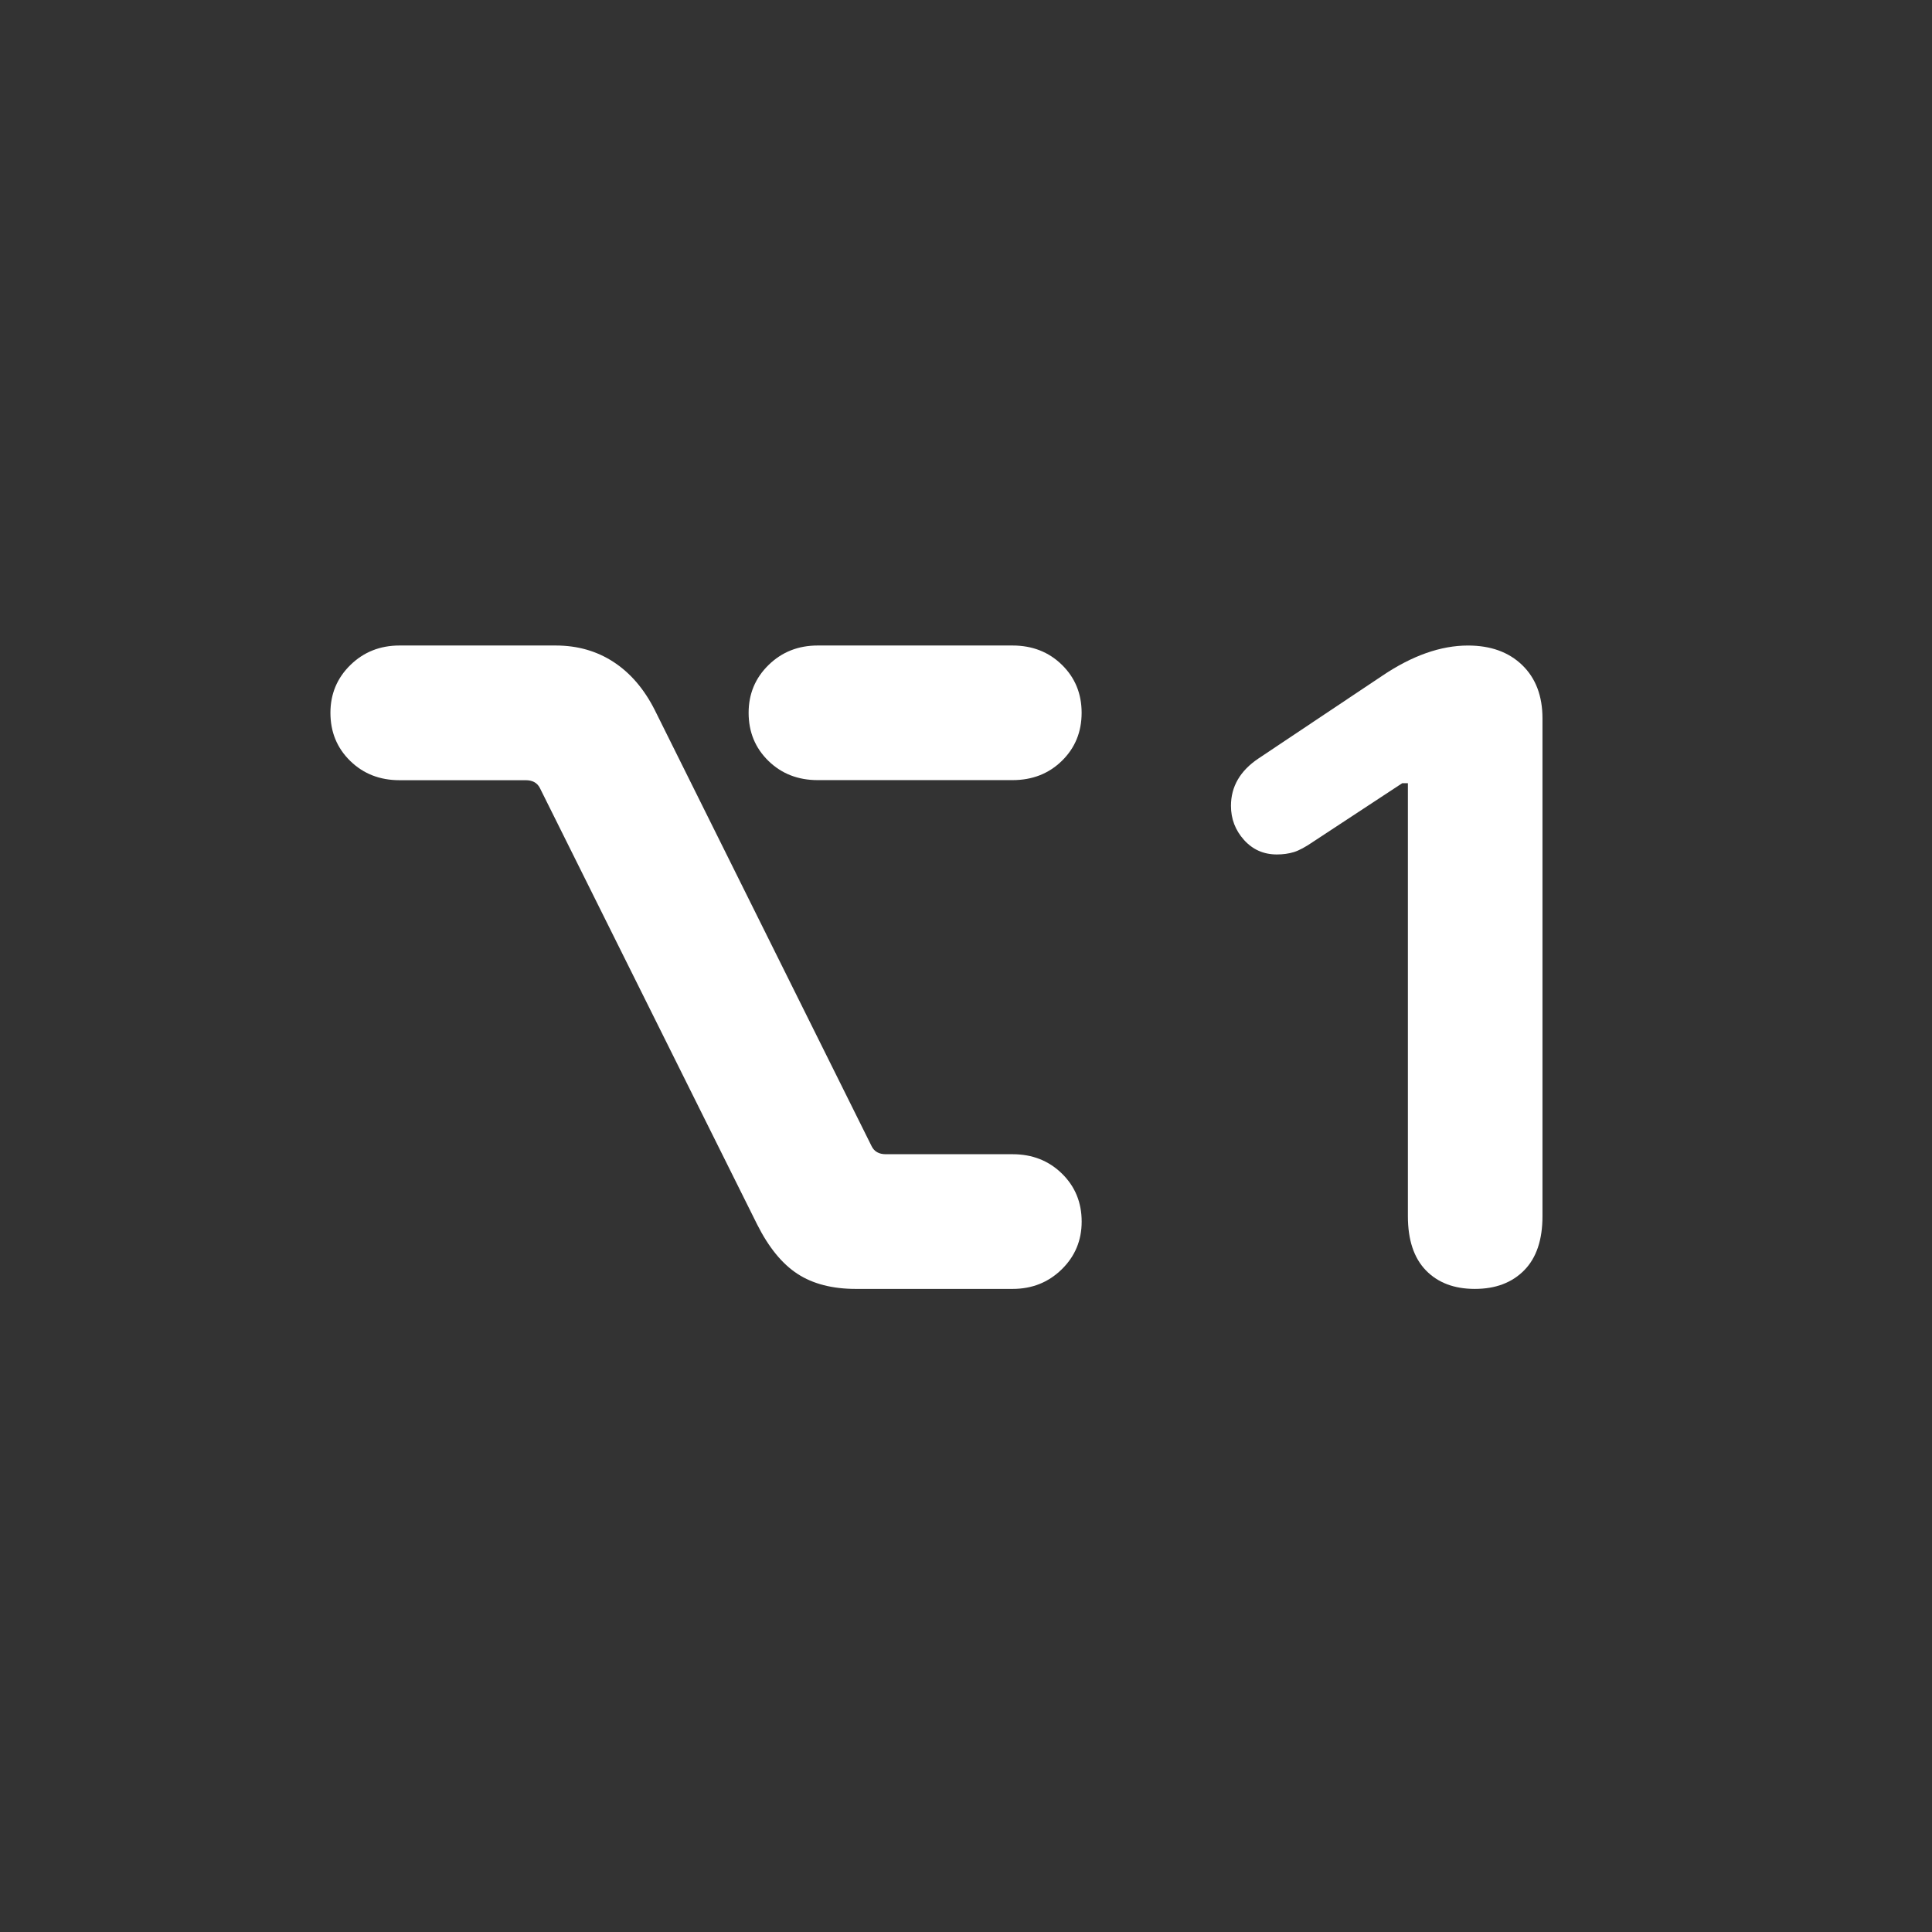 <?xml version="1.0" encoding="UTF-8" standalone="no"?>
<!DOCTYPE svg PUBLIC "-//W3C//DTD SVG 1.1//EN" "http://www.w3.org/Graphics/SVG/1.1/DTD/svg11.dtd">
<svg width="100%" height="100%" viewBox="0 0 1024 1024" version="1.1" xmlns="http://www.w3.org/2000/svg" xmlns:xlink="http://www.w3.org/1999/xlink" xml:space="preserve" xmlns:serif="http://www.serif.com/" style="fill-rule:evenodd;clip-rule:evenodd;stroke-linejoin:round;stroke-miterlimit:2;">
    <rect x="0" y="0" width="1024" height="1024" fill="#333333" stroke="none"/>
    <g id="V2" transform="matrix(3.795,0,0,3.795,-1572.82,-1430.4)">
        <g transform="matrix(1.568,0,0,1.568,497.563,567.367)">
            <g id="Semibold-L">
                <path d="M78.356,-6.656C80.196,-6.656 81.66,-7.207 82.748,-8.31C83.837,-9.413 84.381,-11.021 84.381,-13.134L84.381,-57.465C84.381,-59.471 83.78,-61.055 82.577,-62.218C81.374,-63.382 79.763,-63.963 77.742,-63.963C75.321,-63.963 72.778,-63.066 70.112,-61.27L59.083,-53.902C57.451,-52.806 56.634,-51.4 56.634,-49.683C56.634,-48.521 57.022,-47.509 57.796,-46.647C58.571,-45.784 59.547,-45.353 60.724,-45.353C61.268,-45.353 61.769,-45.423 62.23,-45.562C62.69,-45.701 63.28,-46.018 63.998,-46.513L71.893,-51.702L72.393,-51.702L72.393,-13.134C72.393,-11.021 72.927,-9.413 73.995,-8.31C75.063,-7.207 76.517,-6.656 78.356,-6.656Z" style="fill:white;fill-rule:nonzero;"/>
            </g>
        </g>
        <g id="Black-M" transform="matrix(1,0,0,1,448.133,547.23)">
            <path d="M43.926,-80.16L22.115,-80.16C19.396,-80.16 17.108,-79.252 15.249,-77.435C13.39,-75.618 12.461,-73.392 12.461,-70.757C12.461,-68.08 13.381,-65.842 15.22,-64.044C17.06,-62.246 19.358,-61.347 22.115,-61.347L39.767,-61.347C40.216,-61.347 40.608,-61.256 40.943,-61.074C41.277,-60.891 41.536,-60.615 41.72,-60.245L72.061,0.704C73.669,3.903 75.548,6.203 77.699,7.602C79.85,9.002 82.568,9.701 85.853,9.701L107.727,9.701C110.442,9.701 112.729,8.792 114.59,6.973C116.451,5.155 117.381,2.929 117.381,0.298C117.381,-2.376 116.46,-4.612 114.619,-6.412C112.778,-8.212 110.48,-9.112 107.727,-9.112L90.028,-9.112C89.078,-9.112 88.42,-9.48 88.053,-10.216L57.78,-71.108C56.298,-74.057 54.378,-76.302 52.023,-77.846C49.667,-79.389 46.968,-80.16 43.926,-80.16ZM107.727,-80.16L80.516,-80.16C77.797,-80.16 75.509,-79.253 73.652,-77.438C71.796,-75.623 70.867,-73.398 70.867,-70.762C70.867,-68.085 71.786,-65.849 73.624,-64.052C75.462,-62.256 77.759,-61.359 80.516,-61.359L107.727,-61.359C110.484,-61.359 112.781,-62.256 114.619,-64.052C116.456,-65.849 117.375,-68.085 117.375,-70.762C117.375,-73.436 116.456,-75.67 114.619,-77.466C112.781,-79.262 110.484,-80.16 107.727,-80.16Z" style="fill:white;fill-rule:nonzero;"/>
        </g>
    </g>
</svg>
